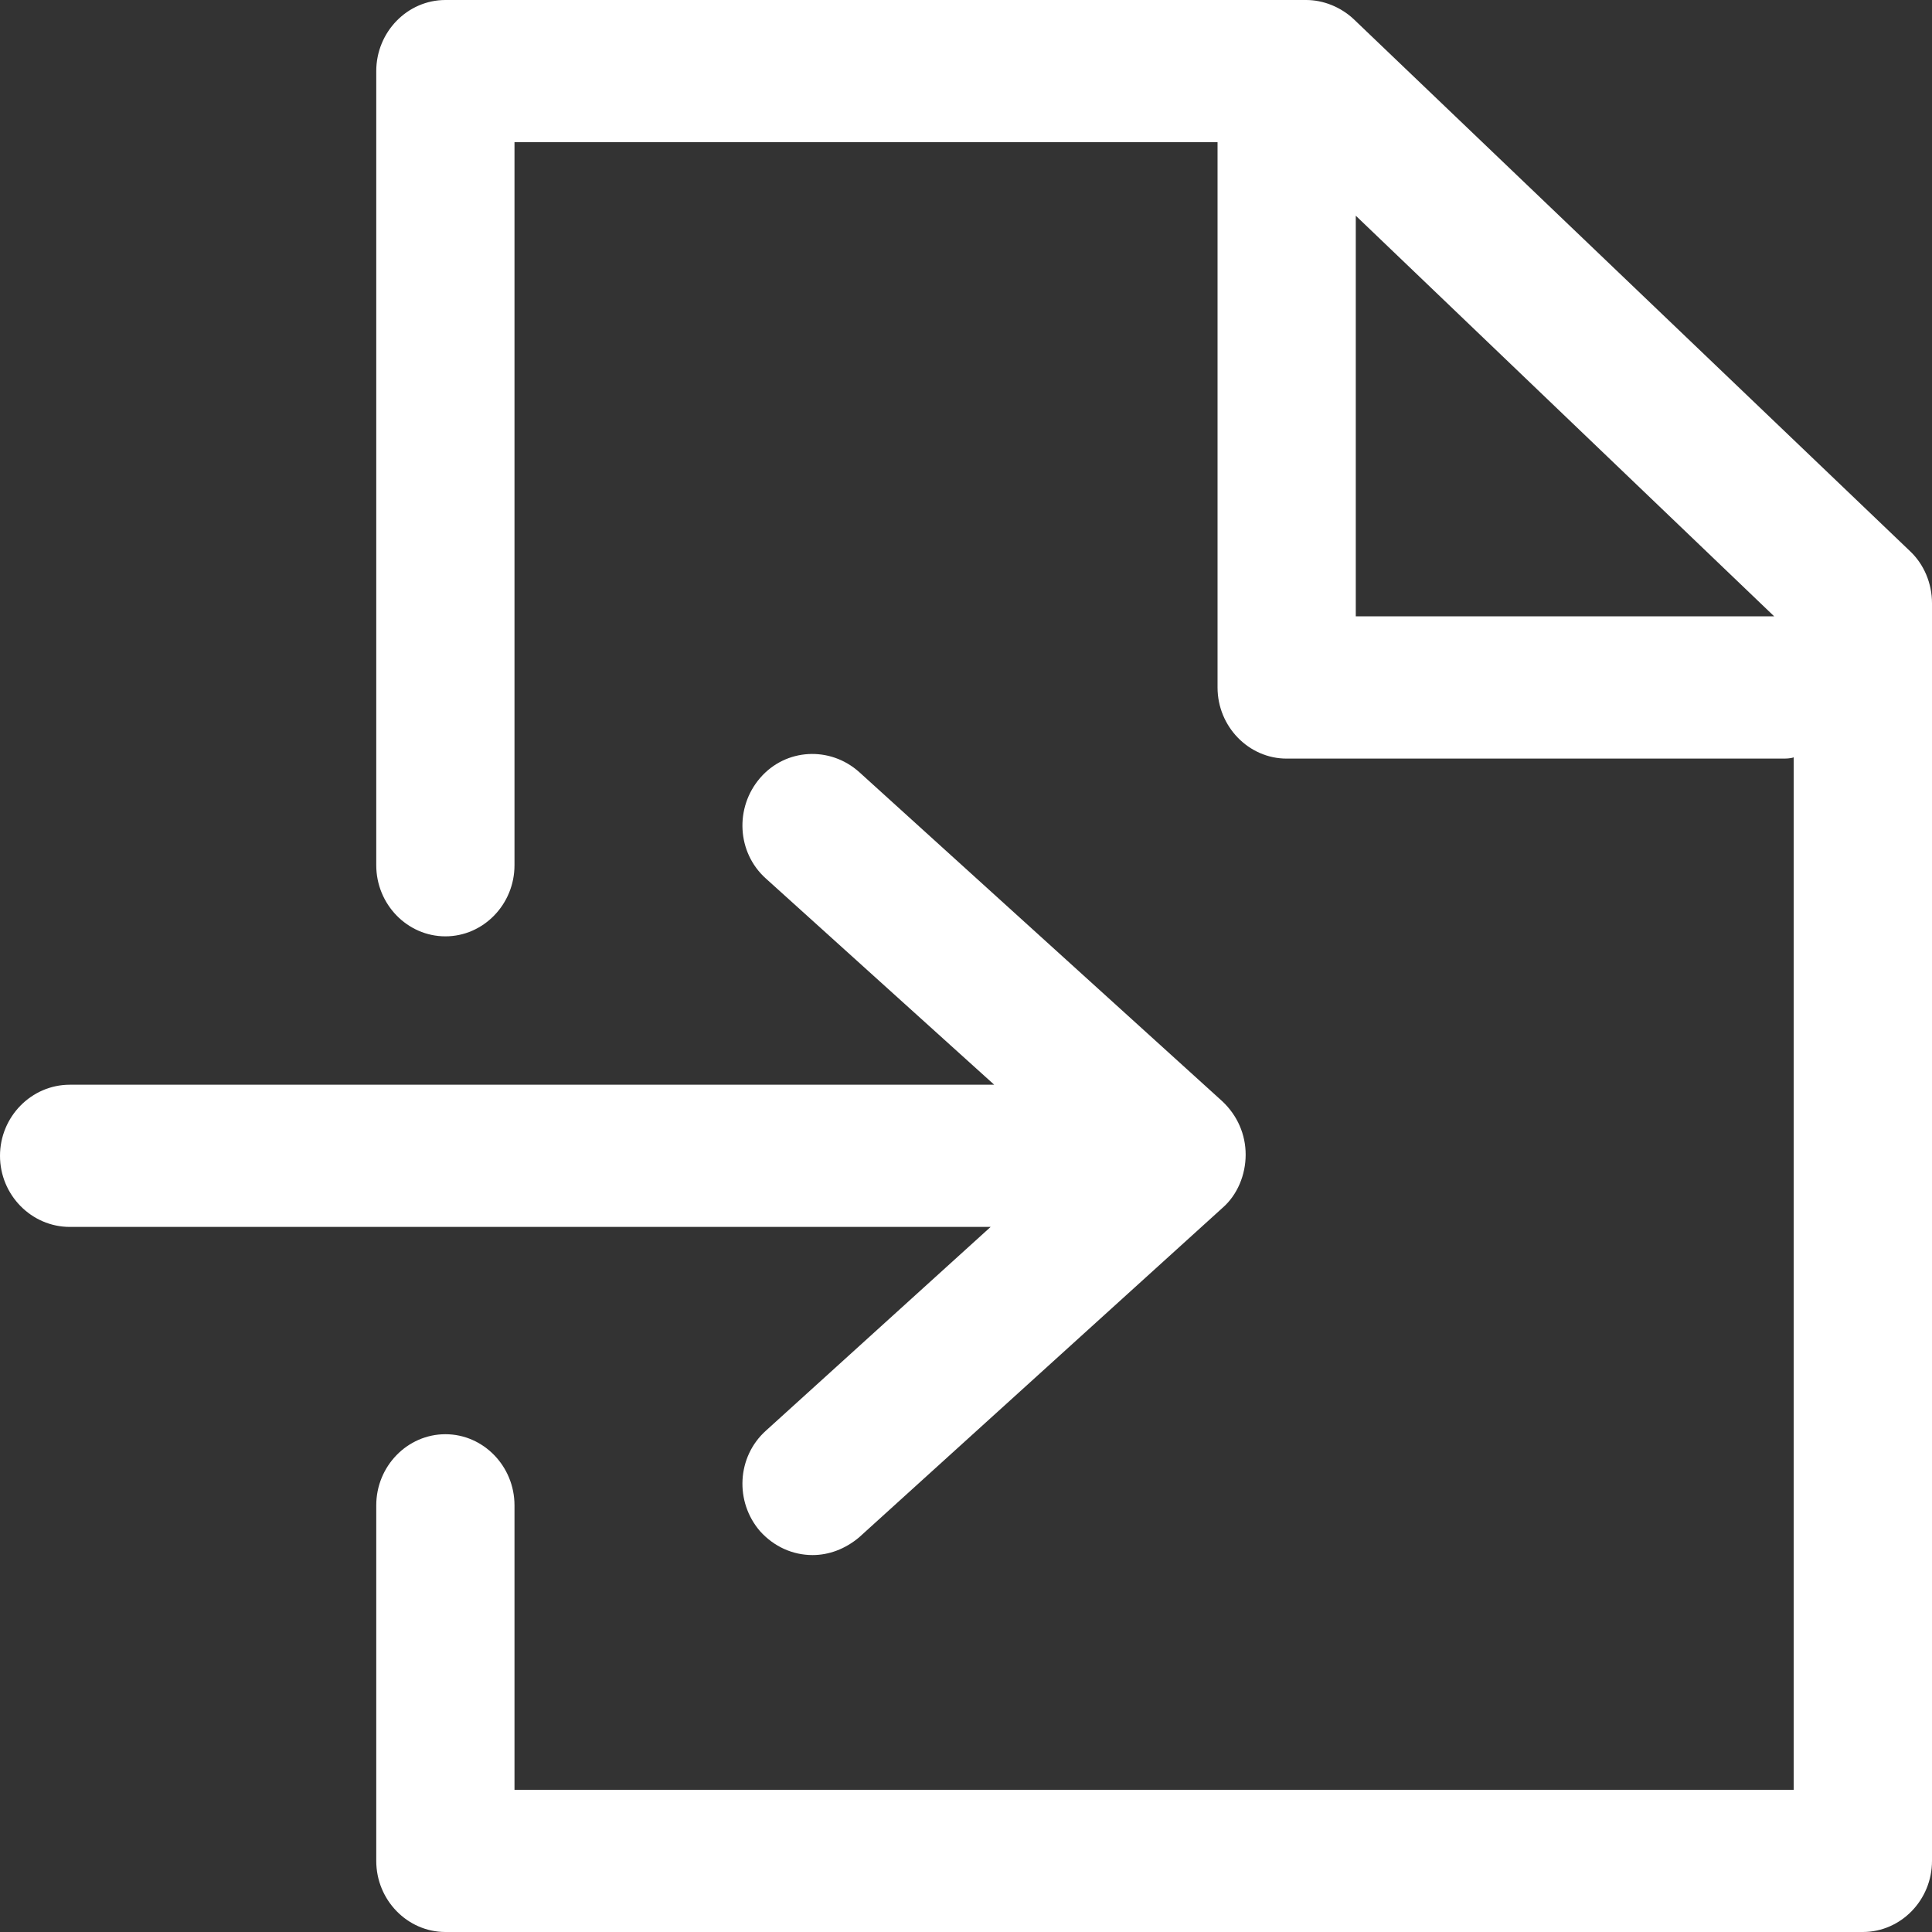 <svg width="13" height="13" viewBox="0 0 20 20" fill="none" xmlns="http://www.w3.org/2000/svg">
<rect x="0" y="0" width="20" height="20" fill="#333333" stroke="none"/>
<path fill-rule="evenodd" clip-rule="evenodd" d="M20 6.245V19.264C20 19.669 19.678 20 19.284 20H4.611C4.217 20 3.895 19.669 3.895 19.264V15.583C3.895 15.178 4.217 14.847 4.611 14.847C5.004 14.847 5.326 15.178 5.326 15.583V18.528H18.568V7.84C18.533 7.853 18.485 7.853 18.449 7.853H13.319C12.926 7.853 12.604 7.521 12.604 7.117V1.472H5.326V8.957C5.326 9.362 5.004 9.693 4.611 9.693C4.217 9.693 3.895 9.362 3.895 8.957V0.736C3.895 0.331 4.217 0 4.611 0H13.522C13.701 0 13.88 0.074 14.011 0.196L19.773 5.706C19.916 5.841 20 6.037 20 6.245ZM14.035 6.38H18.366L14.035 2.233V6.38Z" fill="white"/>
<path d="M0 11.965C0 12.37 0.325 12.701 0.723 12.701H10.255L7.929 14.81C7.628 15.08 7.604 15.546 7.869 15.852C8.014 16.012 8.207 16.098 8.412 16.098C8.58 16.098 8.749 16.036 8.894 15.914L12.654 12.505C12.81 12.37 12.895 12.161 12.895 11.953C12.895 11.744 12.81 11.548 12.654 11.401L8.894 7.992C8.592 7.722 8.134 7.746 7.869 8.053C7.604 8.36 7.628 8.826 7.929 9.095L10.292 11.229H0.723C0.325 11.229 0 11.56 0 11.965Z" fill="white"/>
</svg>
